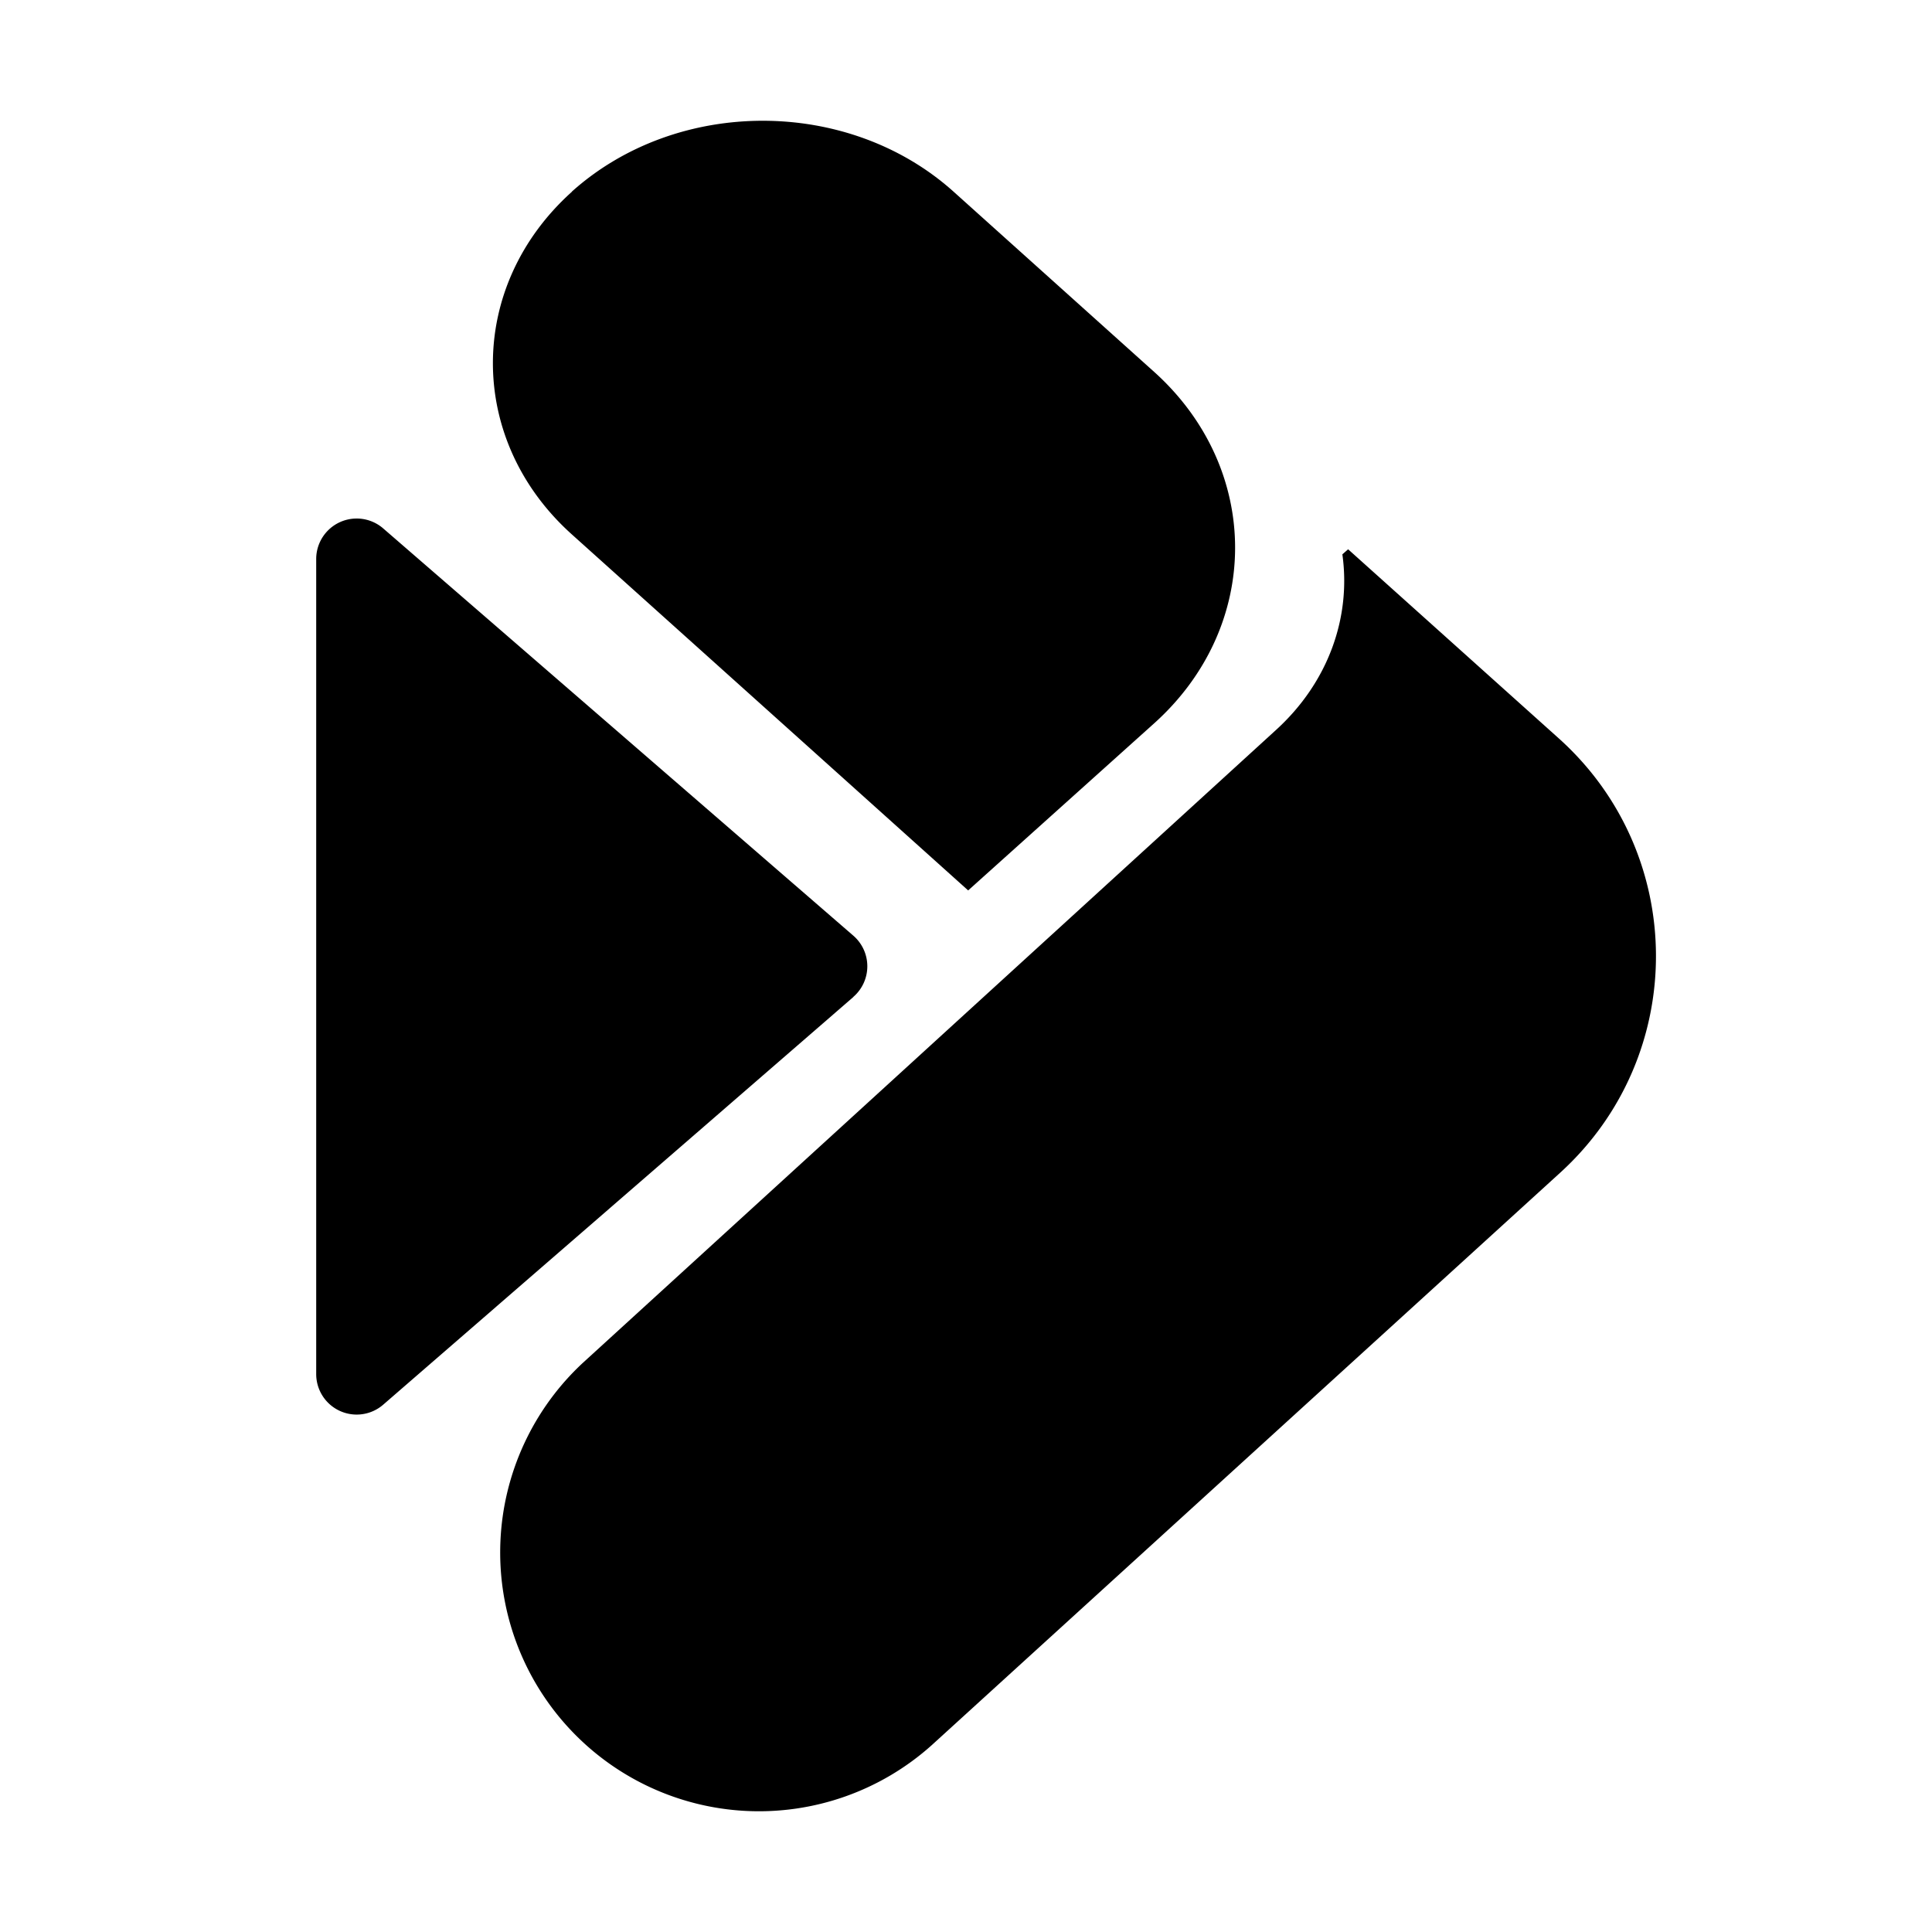 <?xml version="1.0" standalone="no"?><!DOCTYPE svg PUBLIC "-//W3C//DTD SVG 1.1//EN" "http://www.w3.org/Graphics/SVG/1.1/DTD/svg11.dtd"><svg t="1709790329036" class="icon" viewBox="0 0 1024 1024" version="1.1" xmlns="http://www.w3.org/2000/svg" p-id="2366" xmlns:xlink="http://www.w3.org/1999/xlink" width="200" height="200"><path d="M303.104 101.547c55.881-50.054 146.481-50.054 202.264 0l106.325 95.525c57.246 51.493 57.246 134.924 0 186.344l-98.548 88.527-210.042-188.684c-55.808-50.078-55.808-131.438 0-181.614v-0.098z m149.163 426.91L203.093 744.521a21.455 21.455 0 0 1-35.499-16.286V296.155a21.455 21.455 0 0 1 35.499-16.091L452.267 495.909a21.455 21.455 0 0 1 0 32.475v0.073z m41.472 396.605a137.167 137.167 0 0 1-184.808-202.728l366.787-334.897c28.453-25.576 40.424-60.343 35.767-93.623l3.048-2.682 111.689 100.254c68.315 61.342 68.681 168.204 0.805 230.083l-333.288 303.592z" p-id="2367"></path></svg>